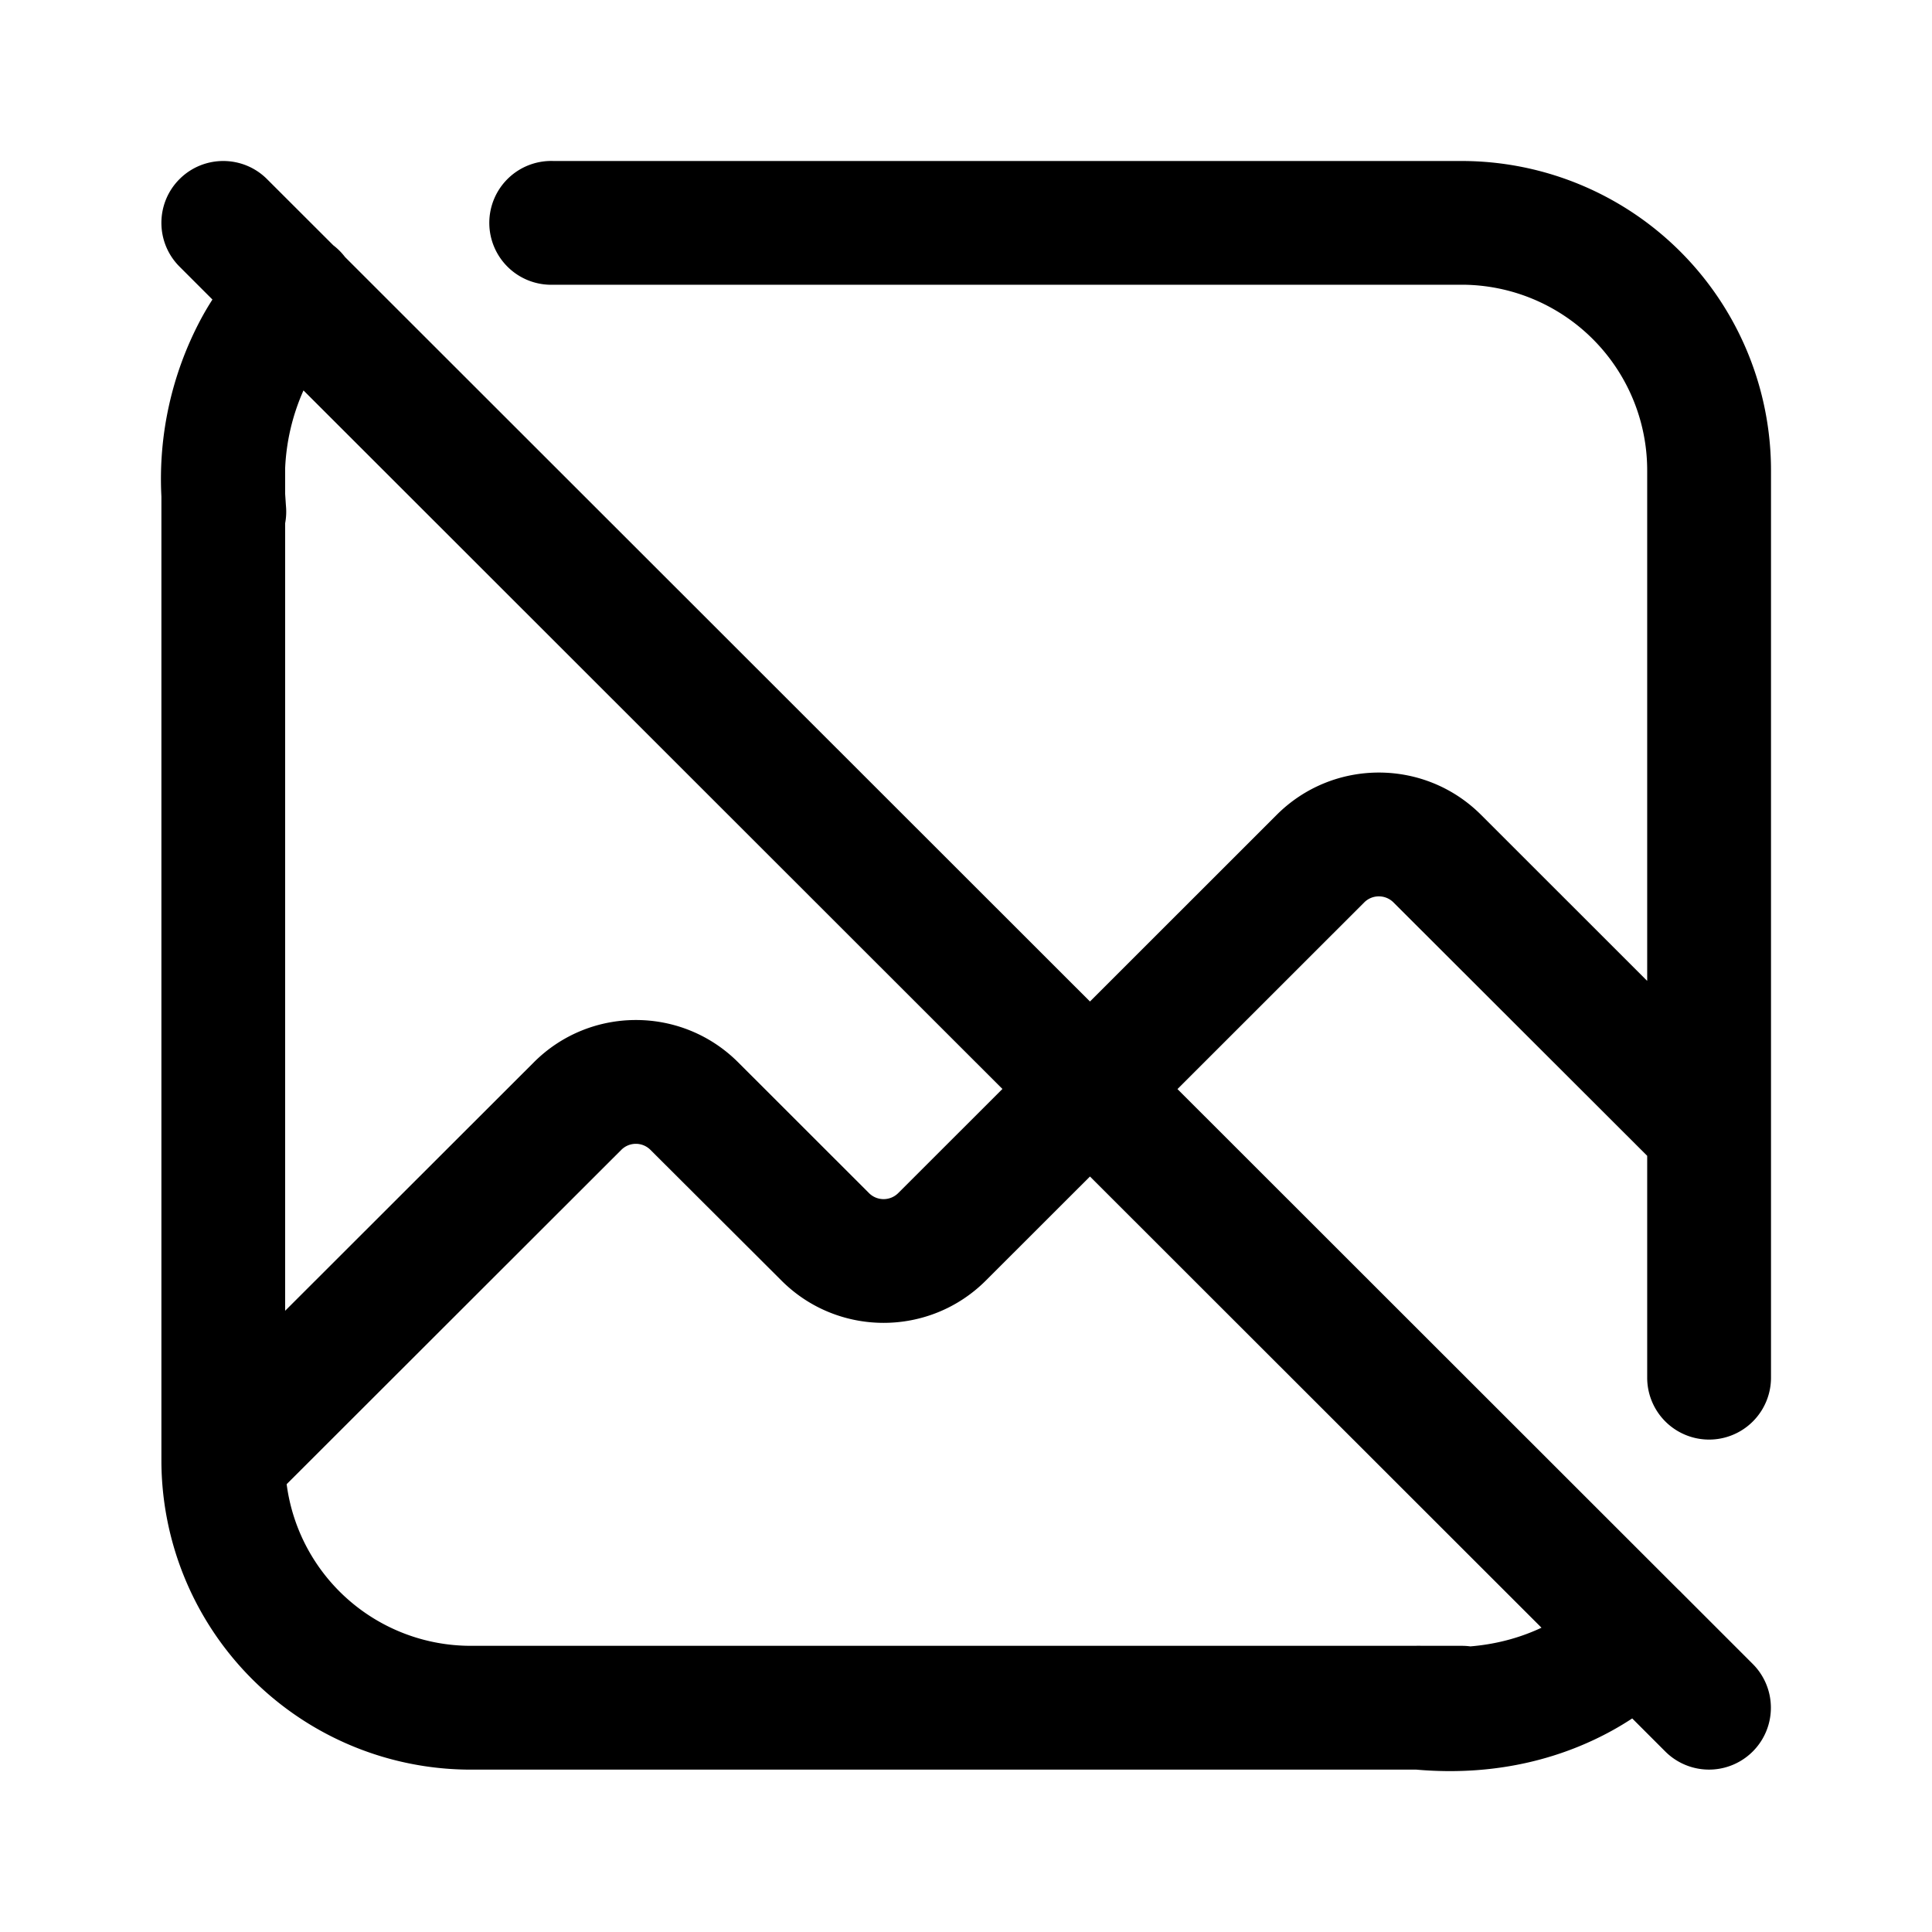 <svg xmlns="http://www.w3.org/2000/svg" width="24" height="24" fill="none" class="persona-icon" viewBox="0 0 24 24"><path fill="currentColor" fill-rule="evenodd" d="M2.23 2.225c.3-.3.787-.3 1.087 0l.823.822a.769.769 0 0 1 .146.146l9.254 9.248 2.32-2.319c.701-.7 1.837-.7 2.538 0l2.064 2.063V5.843a2.306 2.306 0 0 0-2.307-2.306H6.875a.769.769 0 1 1 0-1.537h11.28A3.844 3.844 0 0 1 22 5.843v11.271a.769.769 0 0 1-1.538 0v-2.756L17.31 11.21c-.1-.1-.263-.1-.363 0l-2.32 2.319 6.22 6.216a.75.75 0 0 1 .045.044l.882.882a.768.768 0 1 1-1.088 1.086l-.41-.41c-.078.051-.163.103-.254.153-.56.308-1.373.575-2.427.483H5.85a3.844 3.844 0 0 1-3.845-3.843V6.168a4.22 4.22 0 0 1 .487-2.197c.048-.09.098-.174.147-.25l-.409-.409c-.3-.3-.3-.787 0-1.087Zm10.223 11.303L3.77 4.85a2.656 2.656 0 0 0-.228.971v.311l.01.15a.77.77 0 0 1-.01.219v9.782l3.09-3.087c.7-.7 1.836-.7 2.537 0l1.626 1.625c.1.1.263.1.363 0l1.295-1.294Zm-8.892 4.91a2.307 2.307 0 0 0 2.288 2.007h11.736a.761.761 0 0 1 .074 0h.496c.037 0 .074.002.11.007.365-.03.658-.126.884-.232l-5.609-5.605-1.294 1.293c-.701.7-1.838.7-2.538 0L8.08 14.284c-.1-.1-.262-.1-.362 0l-4.158 4.154Z" clip-rule="evenodd"/></svg>
